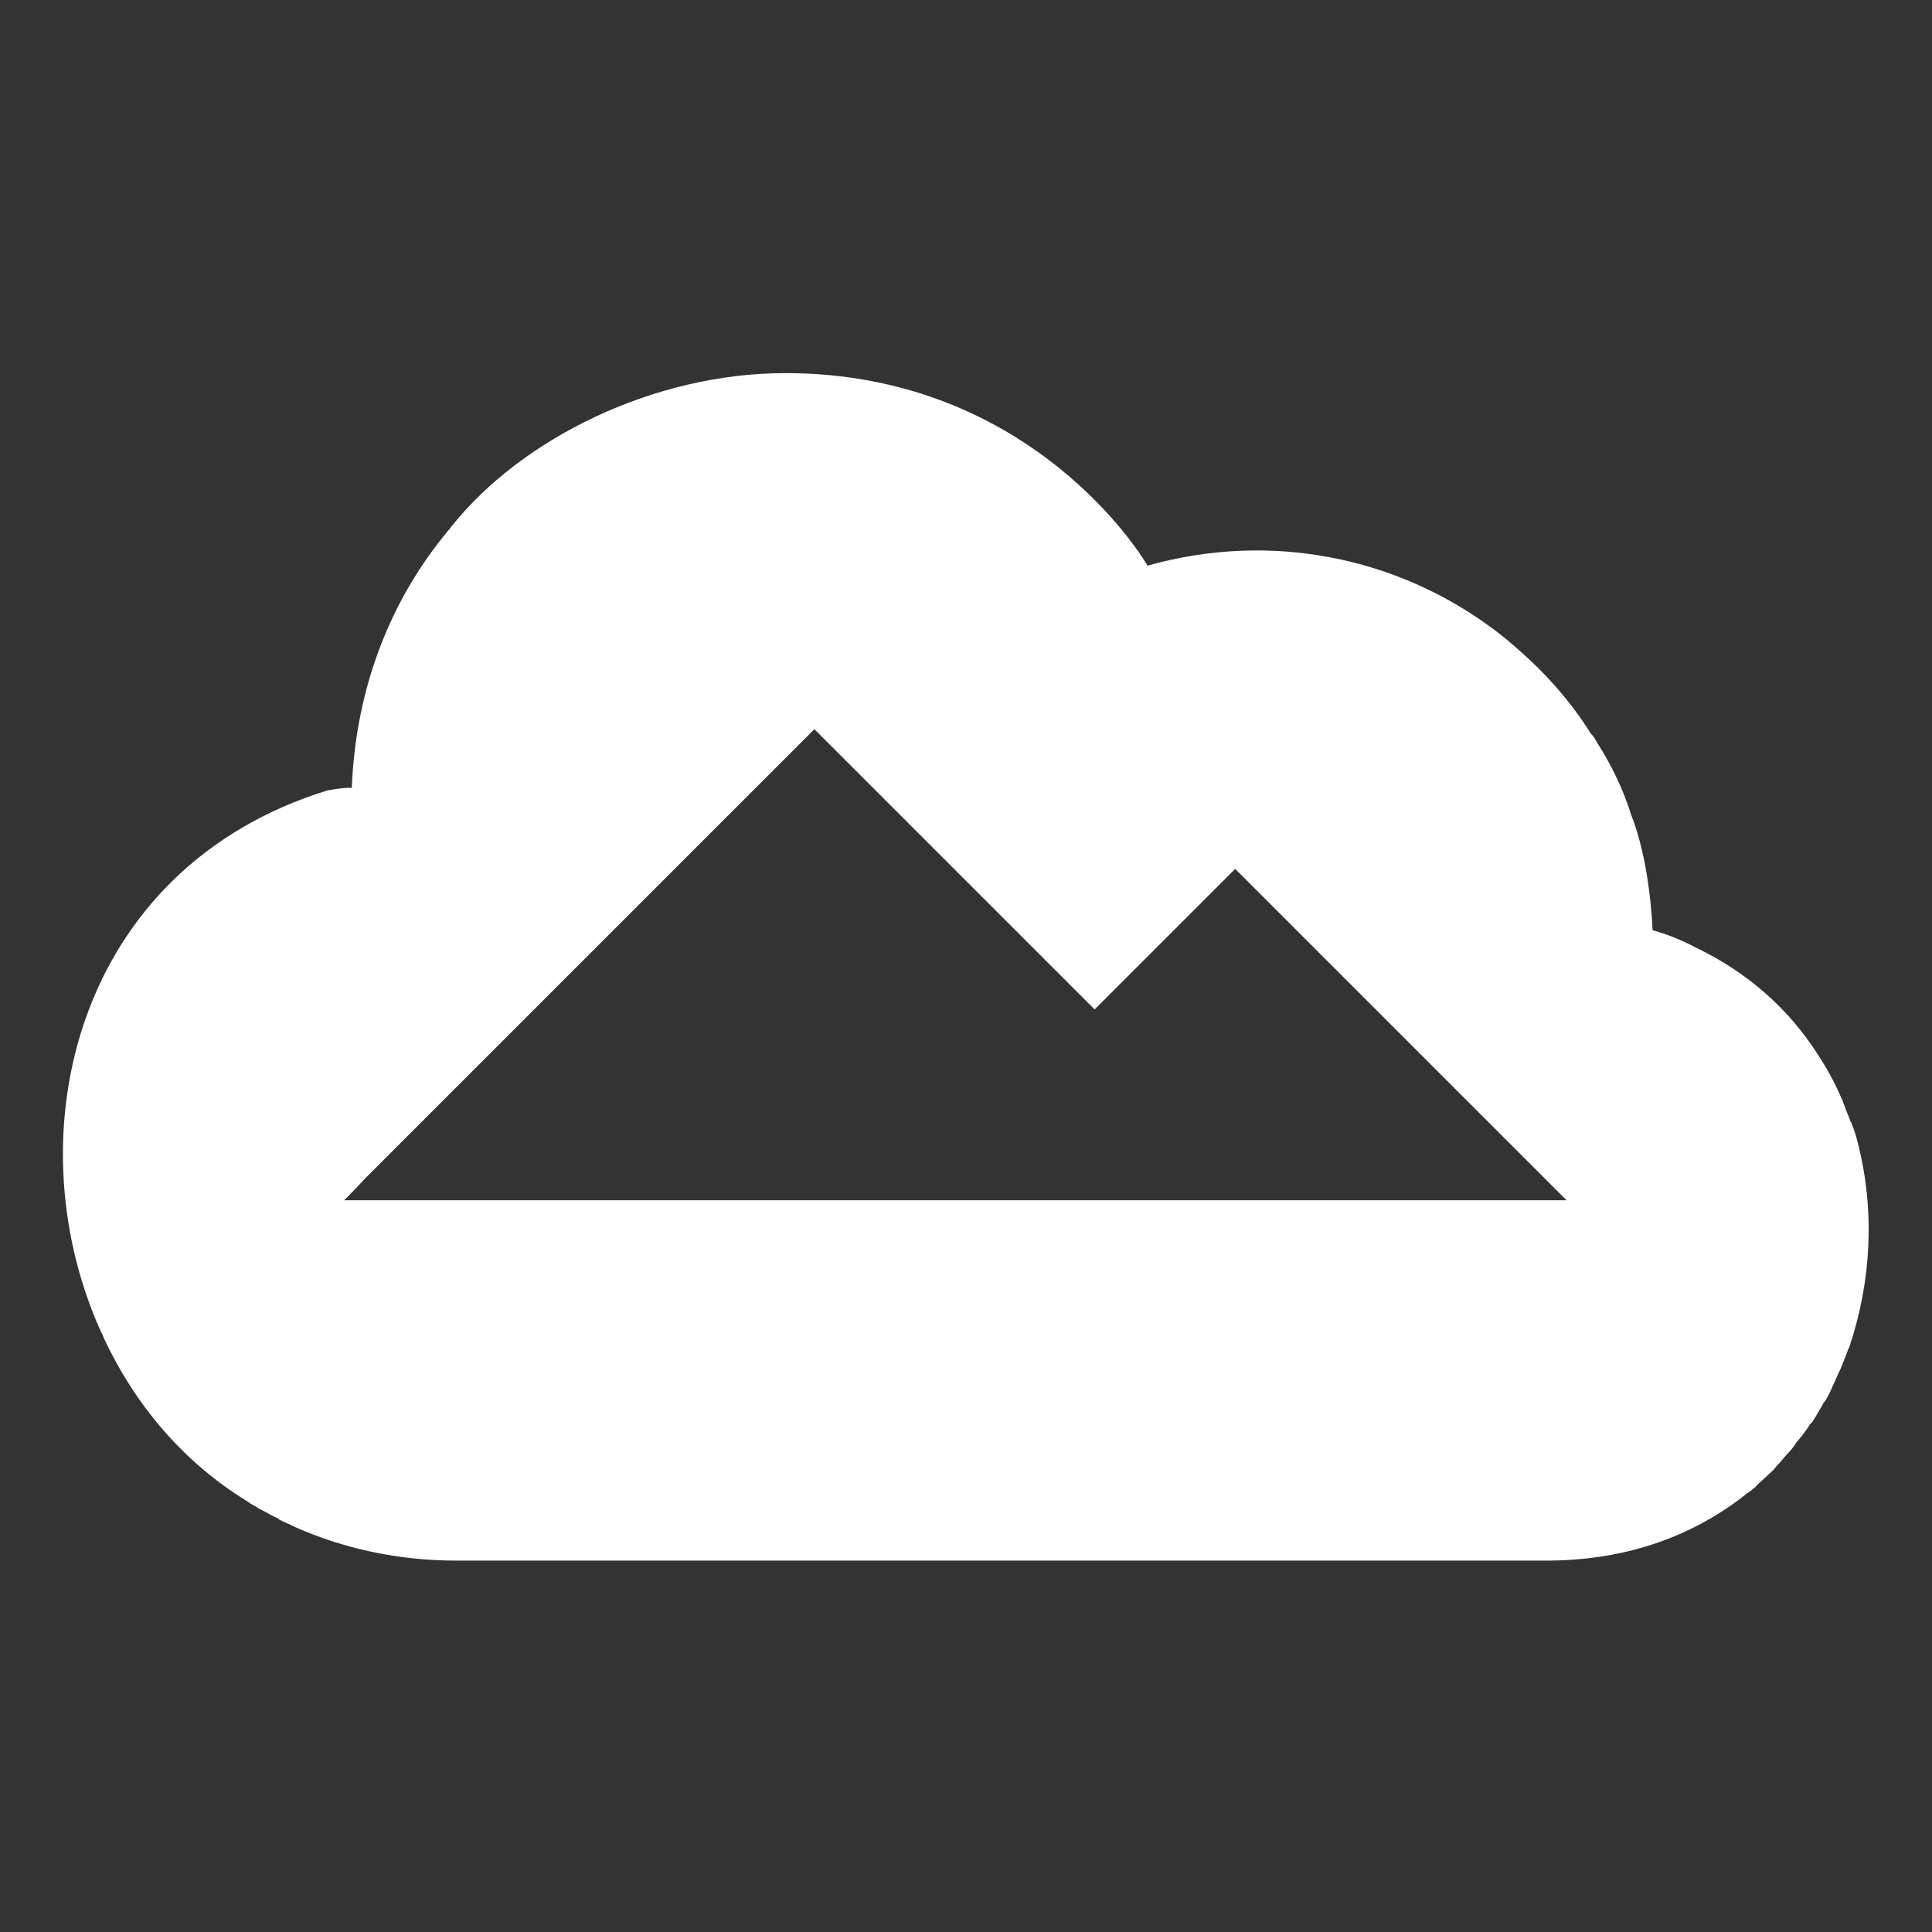 <svg xmlns="http://www.w3.org/2000/svg" xml:space="preserve" id="Layer_1" x="0" y="0" style="enable-background:new 0 0 226.8 226.8" version="1.1" viewBox="0 0 226.8 226.8"><rect x="0" y="0" width="226.8" height="226.8" fill="#333333" stroke="none"/><style>.st1{fill:#000228}</style><path d="M218.1 134.2s-.1 0 0 0c-.2-.8-.4-1.5-.7-2.2 0-.1-.1-.3-.2-.4-.1-.4-.3-.8-.5-1.3-.1-.4-.3-.7-.4-1.1 0-.1-.1-.2-.1-.2-.8-1.9-1.8-3.7-2.8-5.2-3.3-5.2-8.1-9.6-14.4-12.6-1.5-.8-3.2-1.5-5-2-.1-2.1-.3-4.1-.6-6-.7-4.7-1.9-7.5-1.9-7.5-1-3.2-2.4-6-4-8.5-.2-.3-.3-.6-.5-.8-.1-.1-.1-.2-.2-.2-2.3-3.7-5.2-7-8.4-9.8-2-1.8-3.3-2.7-3.3-2.7-11.1-8.2-25.8-11.4-40.4-7.3-.3-.6-13.4-22.6-42.5-22.6-15.5 0-31 7.7-39.2 18-.1.1-.2.3-.3.4l-.1.1c-6.5 7.8-10.8 18-11.3 30.1v.1c-.9-.1-2.9.3-2.9.3C9 101.9 1.5 132.9 11.7 156c.1.1.1.3.2.4.1.2.2.4.3.7 3.8 8.1 9.5 14.6 16.6 19 .1.1.2.1.3.2.4.3.9.5 1.3.8l.6.3c.4.2.7.4 1.1.6.2.1.5.2.7.4.4.2.8.4 1.1.5l.6.3c5.8 2.6 12.3 4 19 4H182c9.4-.1 17.1-3.1 23.1-7.9.1-.1.2-.1.3-.2.2-.1.3-.3.5-.4.1-.1.2-.1.2-.2.5-.5 1.1-1 1.6-1.5.2-.2.5-.4.7-.7.2-.3.5-.5.7-.8.2-.2.4-.5.7-.8.4-.4.8-.9 1.1-1.4.2-.2.4-.5.6-.7.3-.4.5-.7.8-1.1.1-.2.2-.4.4-.5.4-.6.8-1.3 1.2-2 .1-.2.2-.4.4-.6.3-.5.6-1.1.8-1.6.2-.4.4-.9.6-1.3.1-.3.3-.6.4-.9.3-.7.6-1.5.9-2.3 0 0 0-.1.1-.1v-.1c2.6-7.7 3-16.1 1-23.9zm-141.8 6.7H40.4c.6-.6 1.5-1.5 2.4-2.5l52.8-52.8 9.6 9.6.7-.7-.7.7 4.4 4.4 2.2 2.2 16.7 16.7L145 102l15.4 15.4 10.1 10.1 13.4 13.4H76.3z" style="fill:white"/></svg>